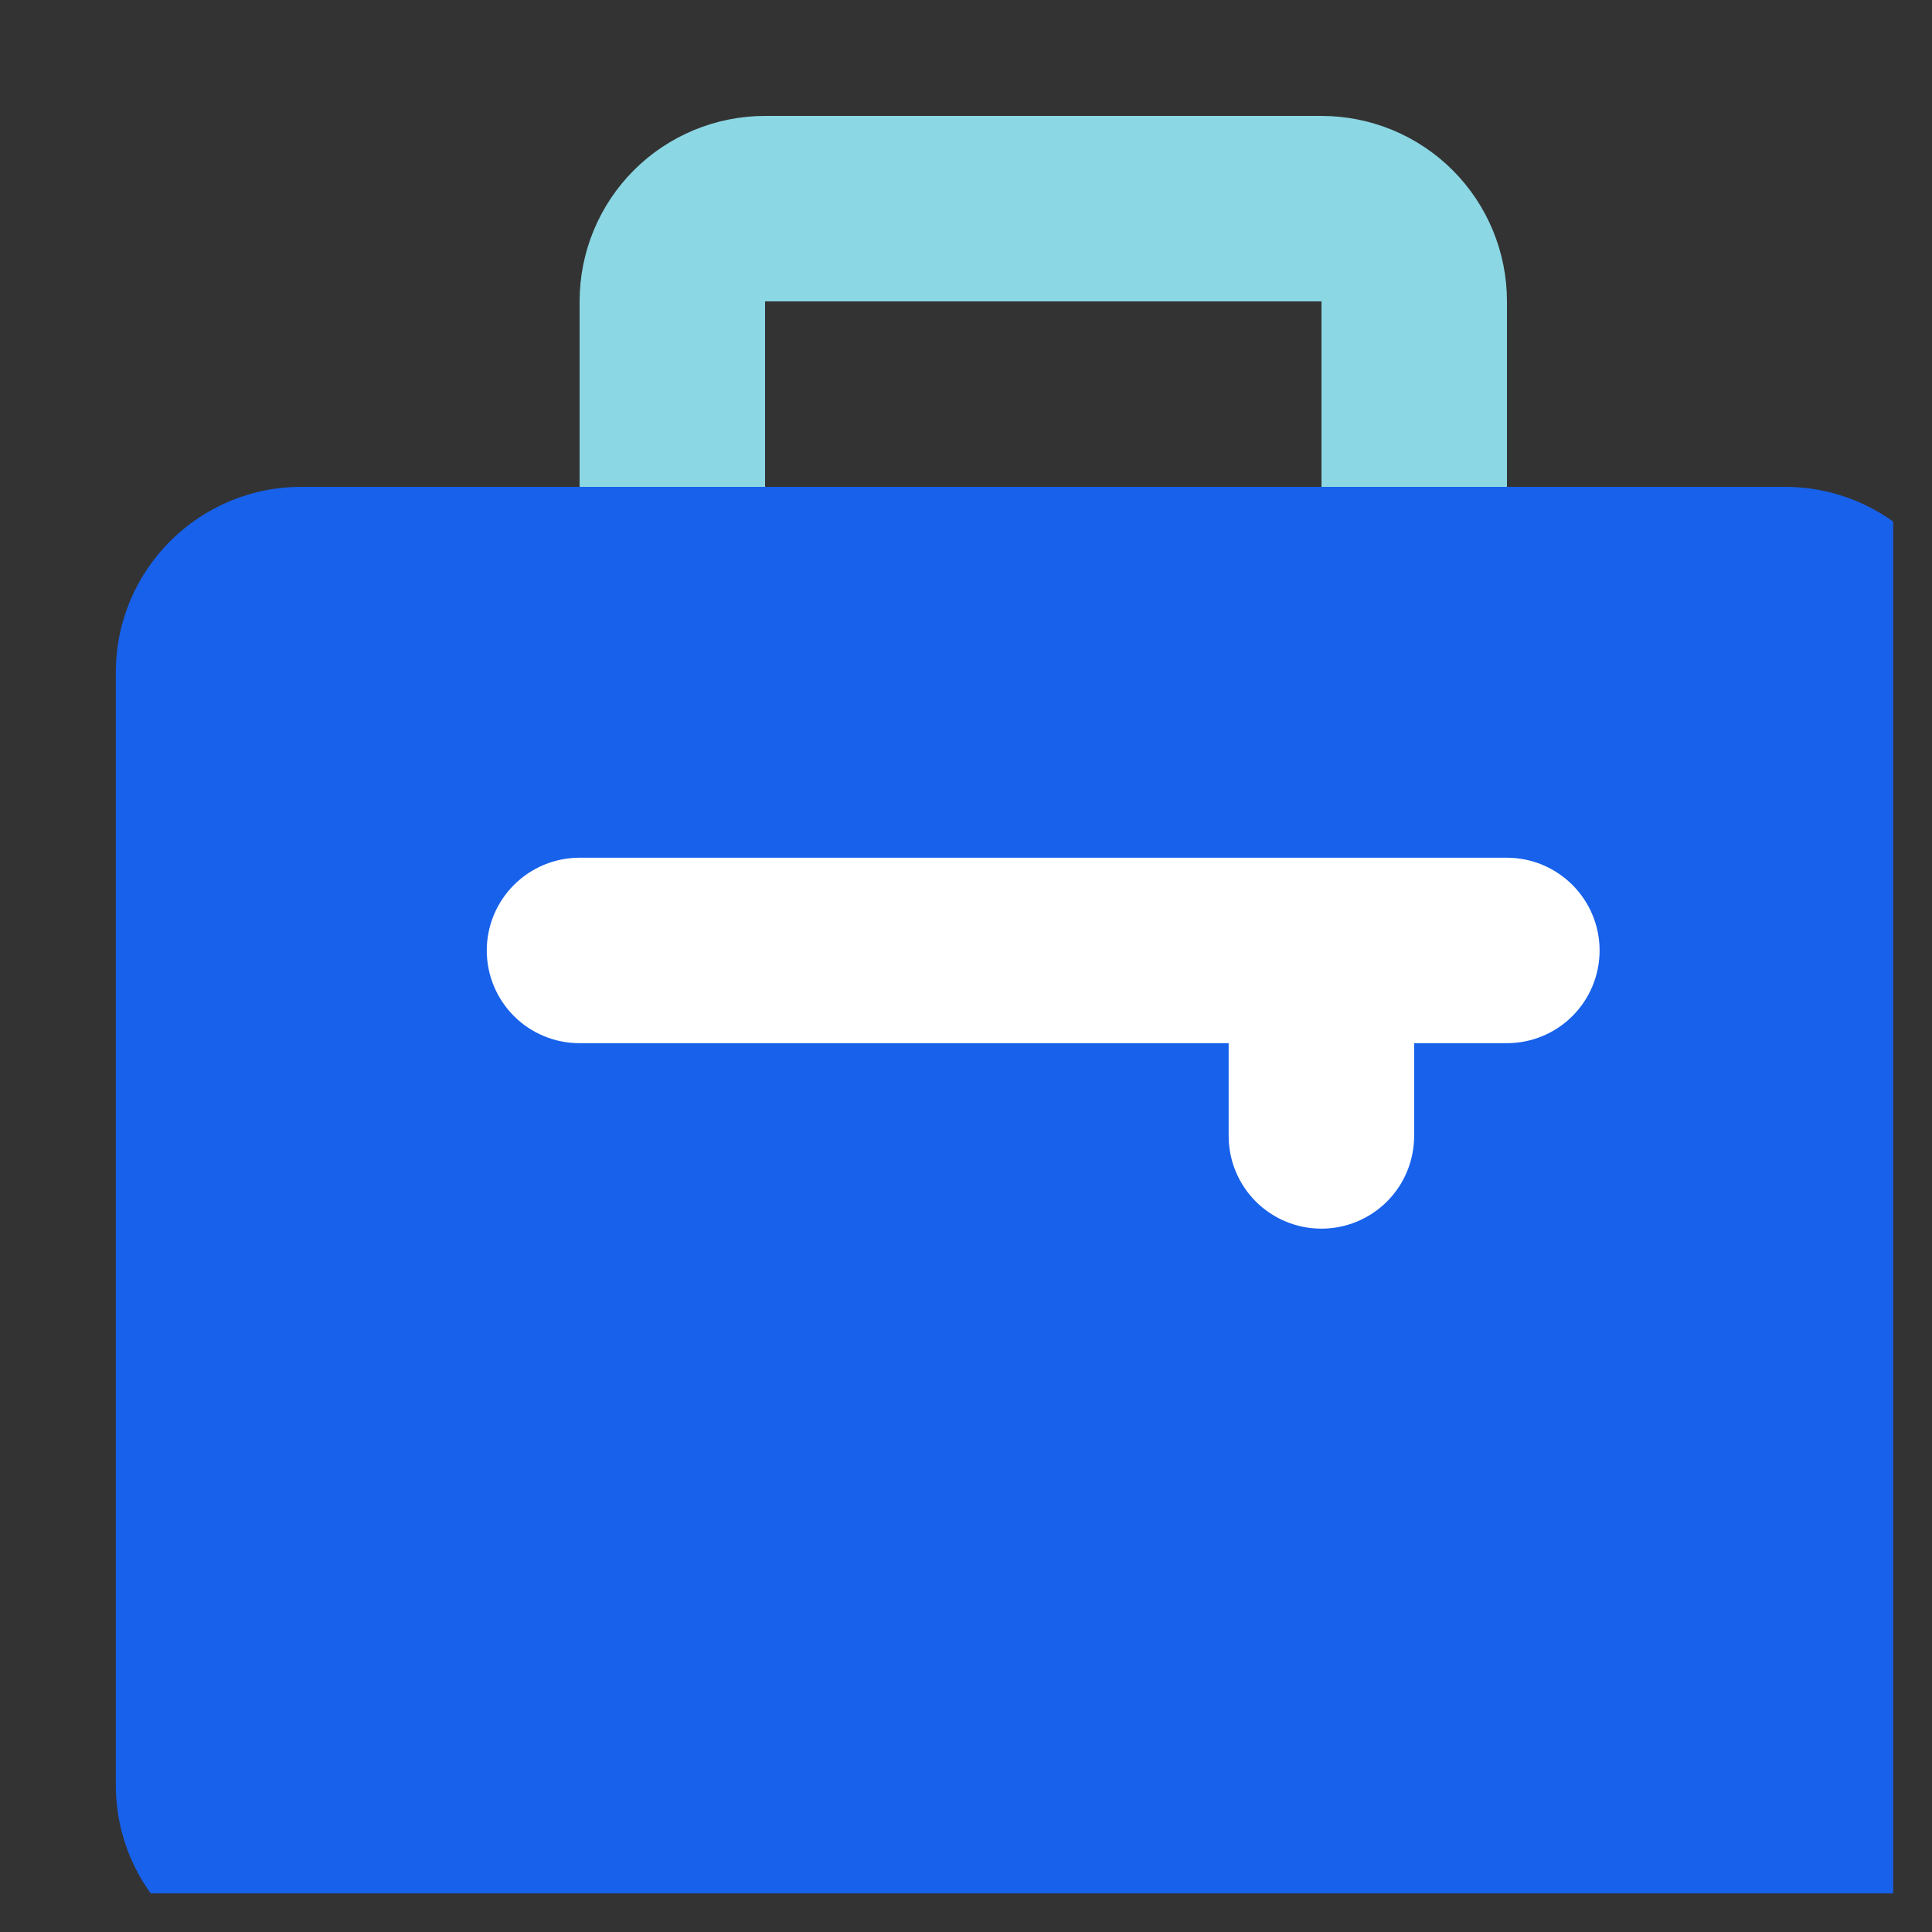 <svg width="20" height="20" viewBox="0 0 20 20" fill="none" xmlns="http://www.w3.org/2000/svg">
<rect x="0" y="0" width="20" height="20" fill="#333333" stroke="none"/>
<g clip-path="url(#clip0_10348_10075)">
<path d="M14.64 6.96H6.96C6.705 6.96 6.461 6.859 6.281 6.679C6.101 6.498 6 6.254 6 6V3.12C6 2.61 6.202 2.122 6.562 1.762C6.922 1.402 7.411 1.2 7.92 1.2H13.68C14.189 1.2 14.678 1.402 15.038 1.762C15.398 2.122 15.6 2.61 15.6 3.12V6C15.6 6.254 15.499 6.498 15.319 6.679C15.139 6.859 14.895 6.96 14.64 6.96ZM7.92 5.04H13.68V3.12H7.92V5.04Z" fill="#8BD7E4"/>
<path d="M18.479 5.04H3.119C2.059 5.04 1.199 5.899 1.199 6.96V18.48C1.199 19.54 2.059 20.4 3.119 20.4H18.479C19.54 20.4 20.399 19.54 20.399 18.48V6.96C20.399 5.899 19.54 5.04 18.479 5.04Z" fill="#1761EB"/>
<path d="M13.679 12.719C13.425 12.719 13.18 12.618 13 12.438C12.82 12.258 12.719 12.014 12.719 11.759V10.799H5.999C5.744 10.799 5.5 10.698 5.32 10.518C5.14 10.338 5.039 10.094 5.039 9.839C5.039 9.585 5.14 9.341 5.32 9.161C5.5 8.981 5.744 8.879 5.999 8.879H15.599C15.854 8.879 16.098 8.981 16.278 9.161C16.458 9.341 16.559 9.585 16.559 9.839C16.559 10.094 16.458 10.338 16.278 10.518C16.098 10.698 15.854 10.799 15.599 10.799H14.639V11.759C14.639 12.014 14.538 12.258 14.358 12.438C14.178 12.618 13.934 12.719 13.679 12.719Z" fill="white"/>
</g>
<defs>
<clipPath id="clip0_10348_10075">
<rect width="19.2" height="19.2" fill="white" transform="translate(0.398 0.4)"/>
</clipPath>
</defs>
</svg>
